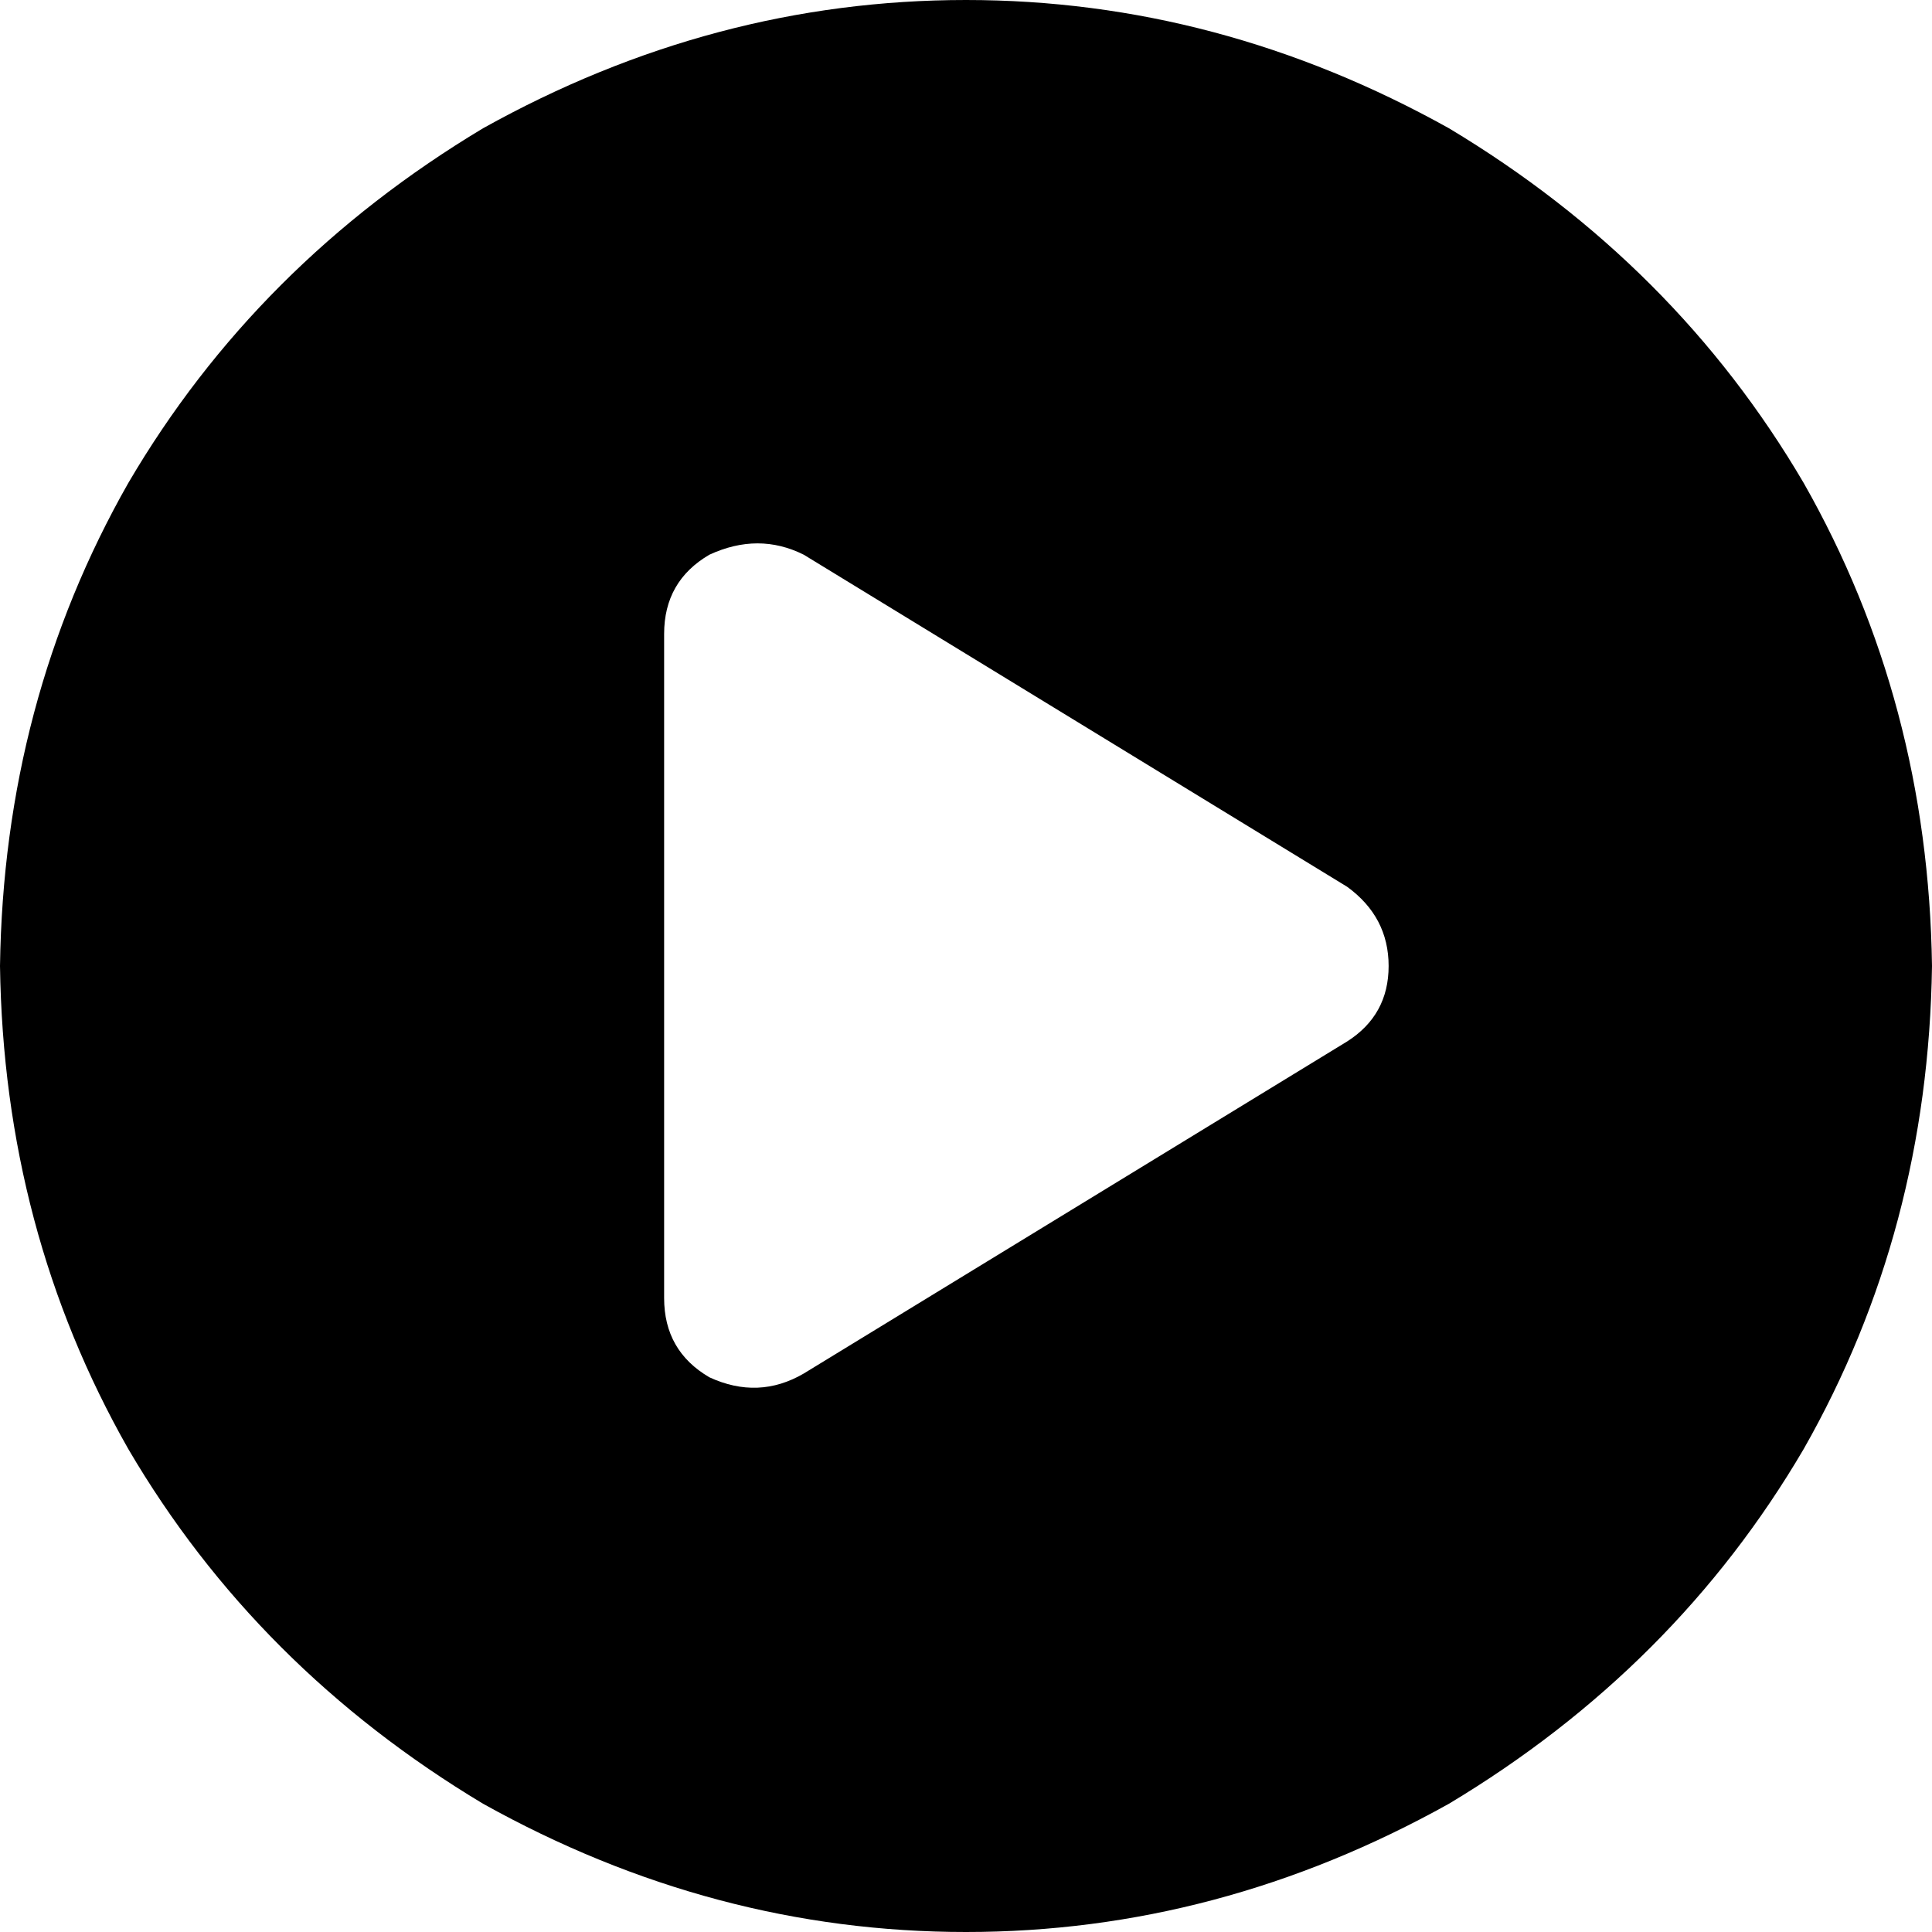 <svg viewBox="0 0 512 512">
  <path
    d="M 0 256 Q 1 186 34 128 L 34 128 Q 68 70 128 34 Q 189 0 256 0 Q 323 0 384 34 Q 444 70 478 128 Q 511 186 512 256 Q 511 326 478 384 Q 444 442 384 478 Q 323 512 256 512 Q 189 512 128 478 Q 68 442 34 384 Q 1 326 0 256 L 0 256 Z M 188 147 Q 176 154 176 168 L 176 344 Q 176 358 188 365 Q 201 371 213 364 L 357 276 Q 368 269 368 256 Q 368 243 357 235 L 213 147 Q 201 141 188 147 L 188 147 Z"
  />
</svg>